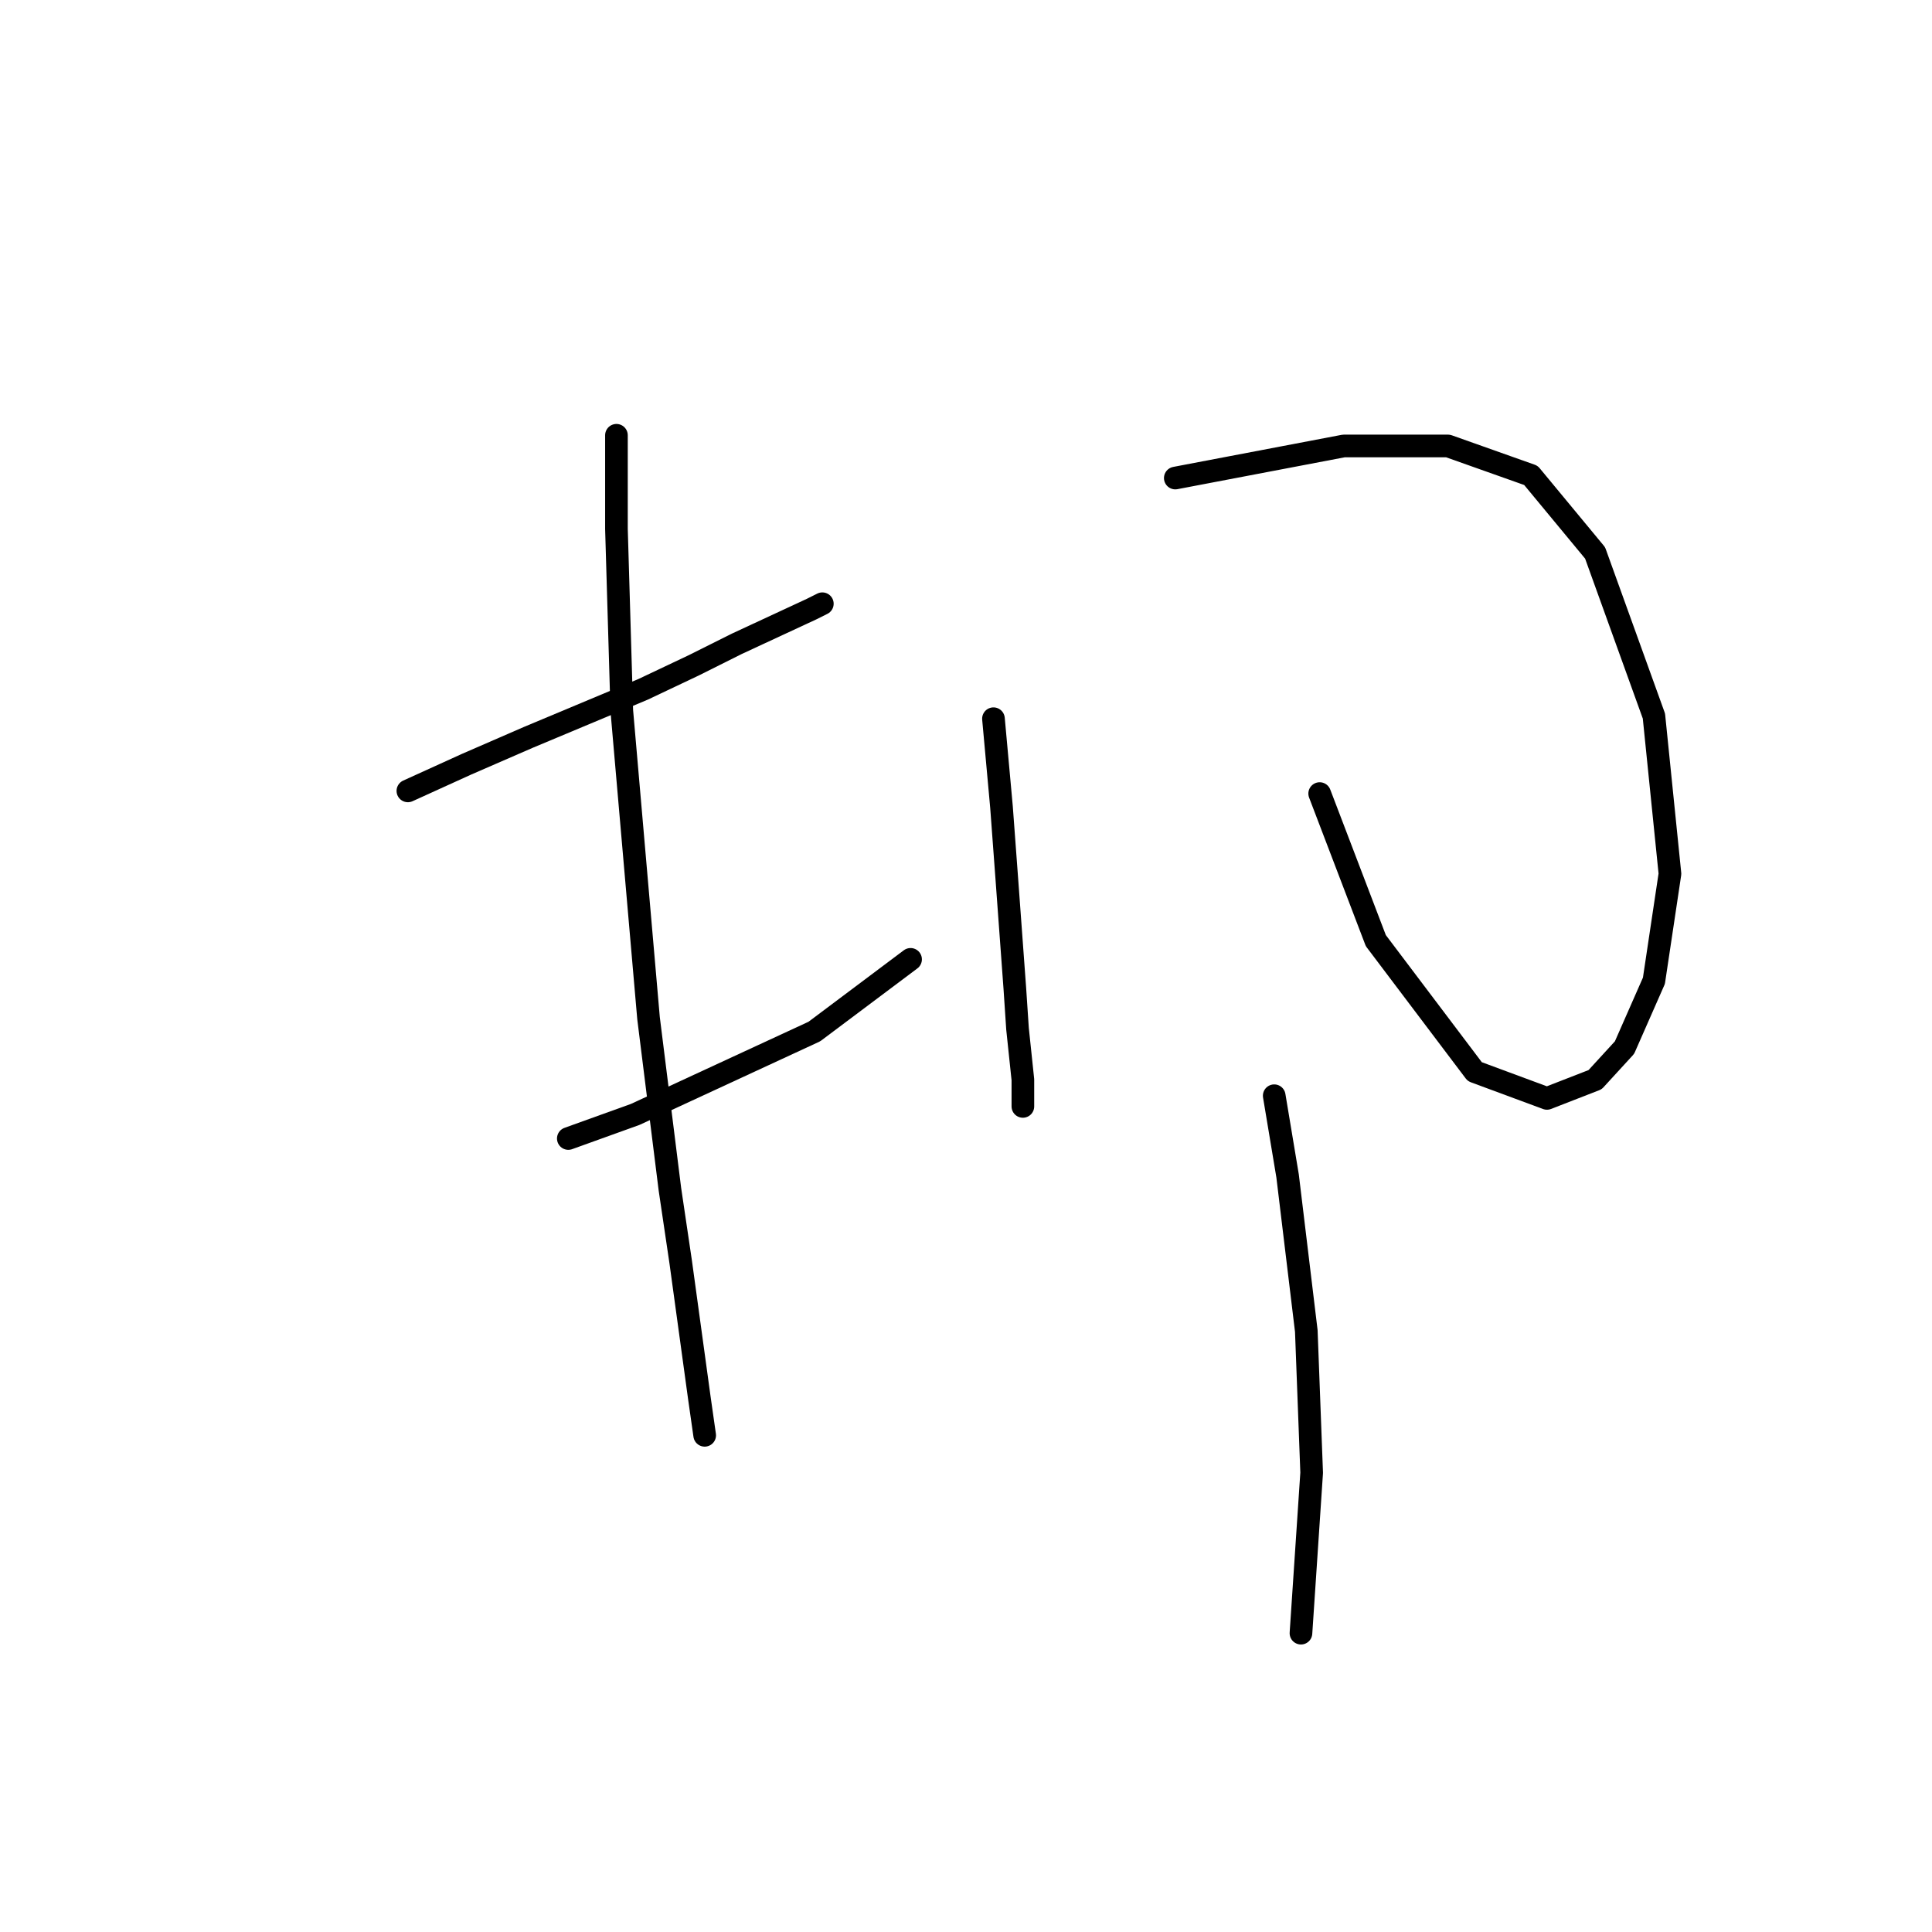 <?xml version="1.0" standalone="no"?>
    <svg width="256" height="256" xmlns="http://www.w3.org/2000/svg" version="1.1">
    <polyline stroke="black" stroke-width="3" stroke-linecap="round" fill="transparent" stroke-linejoin="round" points="54.046 104.798 61.841 101.255 69.99 97.712 85.225 91.335 91.957 88.146 97.626 85.311 107.547 80.705 108.964 79.997 108.964 79.997 " />
        <polyline stroke="black" stroke-width="3" stroke-linecap="round" fill="transparent" stroke-linejoin="round" points="75.305 150.858 84.162 147.669 107.901 136.686 120.656 127.119 120.656 127.119 " />
        <polyline stroke="black" stroke-width="3" stroke-linecap="round" fill="transparent" stroke-linejoin="round" points="81.682 57.676 81.682 70.076 82.391 94.169 85.934 134.914 88.768 157.59 90.186 167.156 92.666 185.225 93.374 190.186 93.374 190.186 " />
        <polyline stroke="black" stroke-width="3" stroke-linecap="round" fill="transparent" stroke-linejoin="round" points="131.639 95.232 132.702 106.924 133.411 116.49 134.474 131.017 134.828 136.331 135.537 143.063 135.537 146.252 135.537 146.606 135.537 146.606 " />
        <polyline stroke="black" stroke-width="3" stroke-linecap="round" fill="transparent" stroke-linejoin="round" points="155.732 63.344 178.053 59.093 191.871 59.093 202.854 62.99 211.358 73.265 219.153 94.878 221.278 115.782 219.153 129.954 215.255 138.811 211.358 143.063 204.98 145.543 195.414 142 182.305 124.639 174.864 105.152 174.864 105.152 " />
        <polyline stroke="black" stroke-width="3" stroke-linecap="round" fill="transparent" stroke-linejoin="round" points="168.841 145.189 170.613 155.818 173.093 176.368 173.802 195.146 172.384 216.404 172.384 216.404 " />
        </svg>